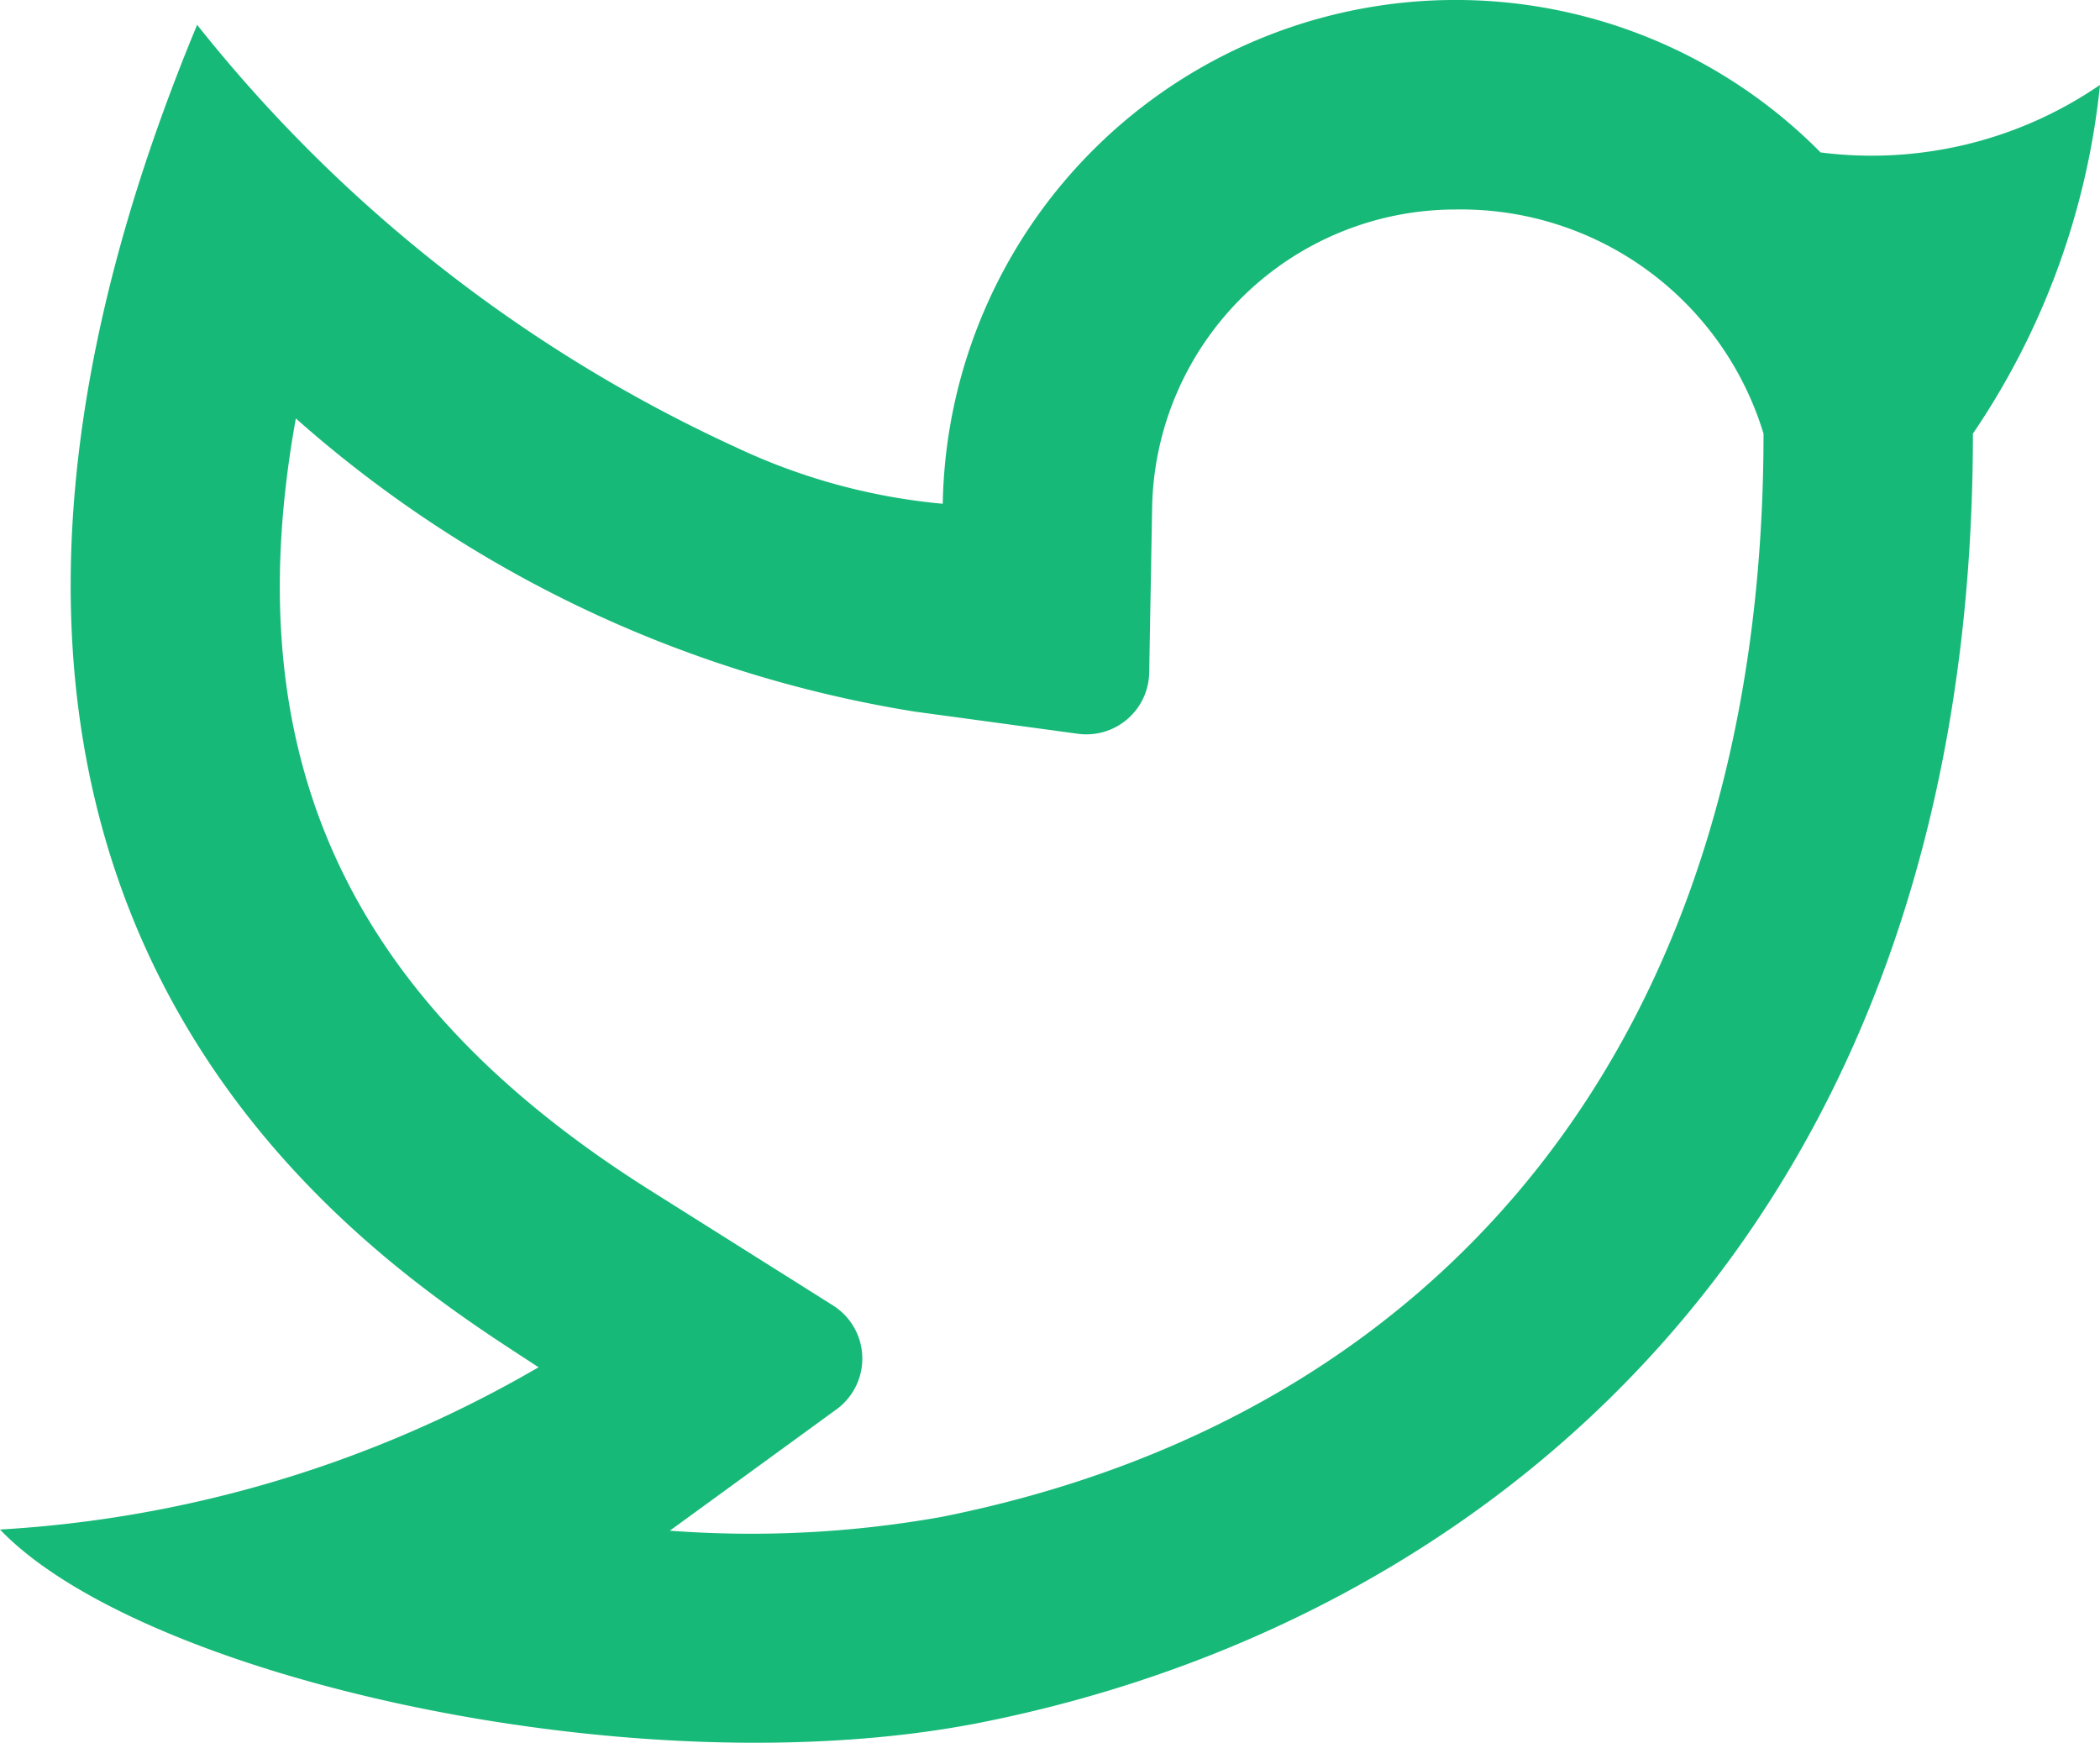 <svg xmlns="http://www.w3.org/2000/svg" width="20.059" height="16.647" viewBox="0 0 20.059 16.647">
  <path id="Path_623" data-name="Path 623" d="M15.3,5.55A2.9,2.9,0,0,0,12.4,8.4l-.028,1.575a.6.6,0,0,1-.68.583l-1.561-.212a11.708,11.708,0,0,1-5.91-2.8c-.6,3.31.57,5.6,3.383,7.372l1.747,1.1a.6.6,0,0,1,.034.993L7.793,18.17a10.362,10.362,0,0,0,2.592-.131C15.1,17.1,18.24,13.547,18.24,7.691A3.021,3.021,0,0,0,15.3,5.55ZM10.4,8.36a4.9,4.9,0,0,1,8.385-3.355,3.856,3.856,0,0,0,2.669-.645A7.227,7.227,0,0,1,20.24,7.691c0,7.642-4.7,11.358-9.463,12.309-3.268.652-8.02-.419-9.382-1.841a11.546,11.546,0,0,0,5.144-1.55C5.16,15.7-.329,12.47,3.278,3.786a14.046,14.046,0,0,0,5.15,4.037,5.877,5.877,0,0,0,1.973.538Z" transform="translate(-1.395 -3.549)" fill="#17b978"/>
</svg>
